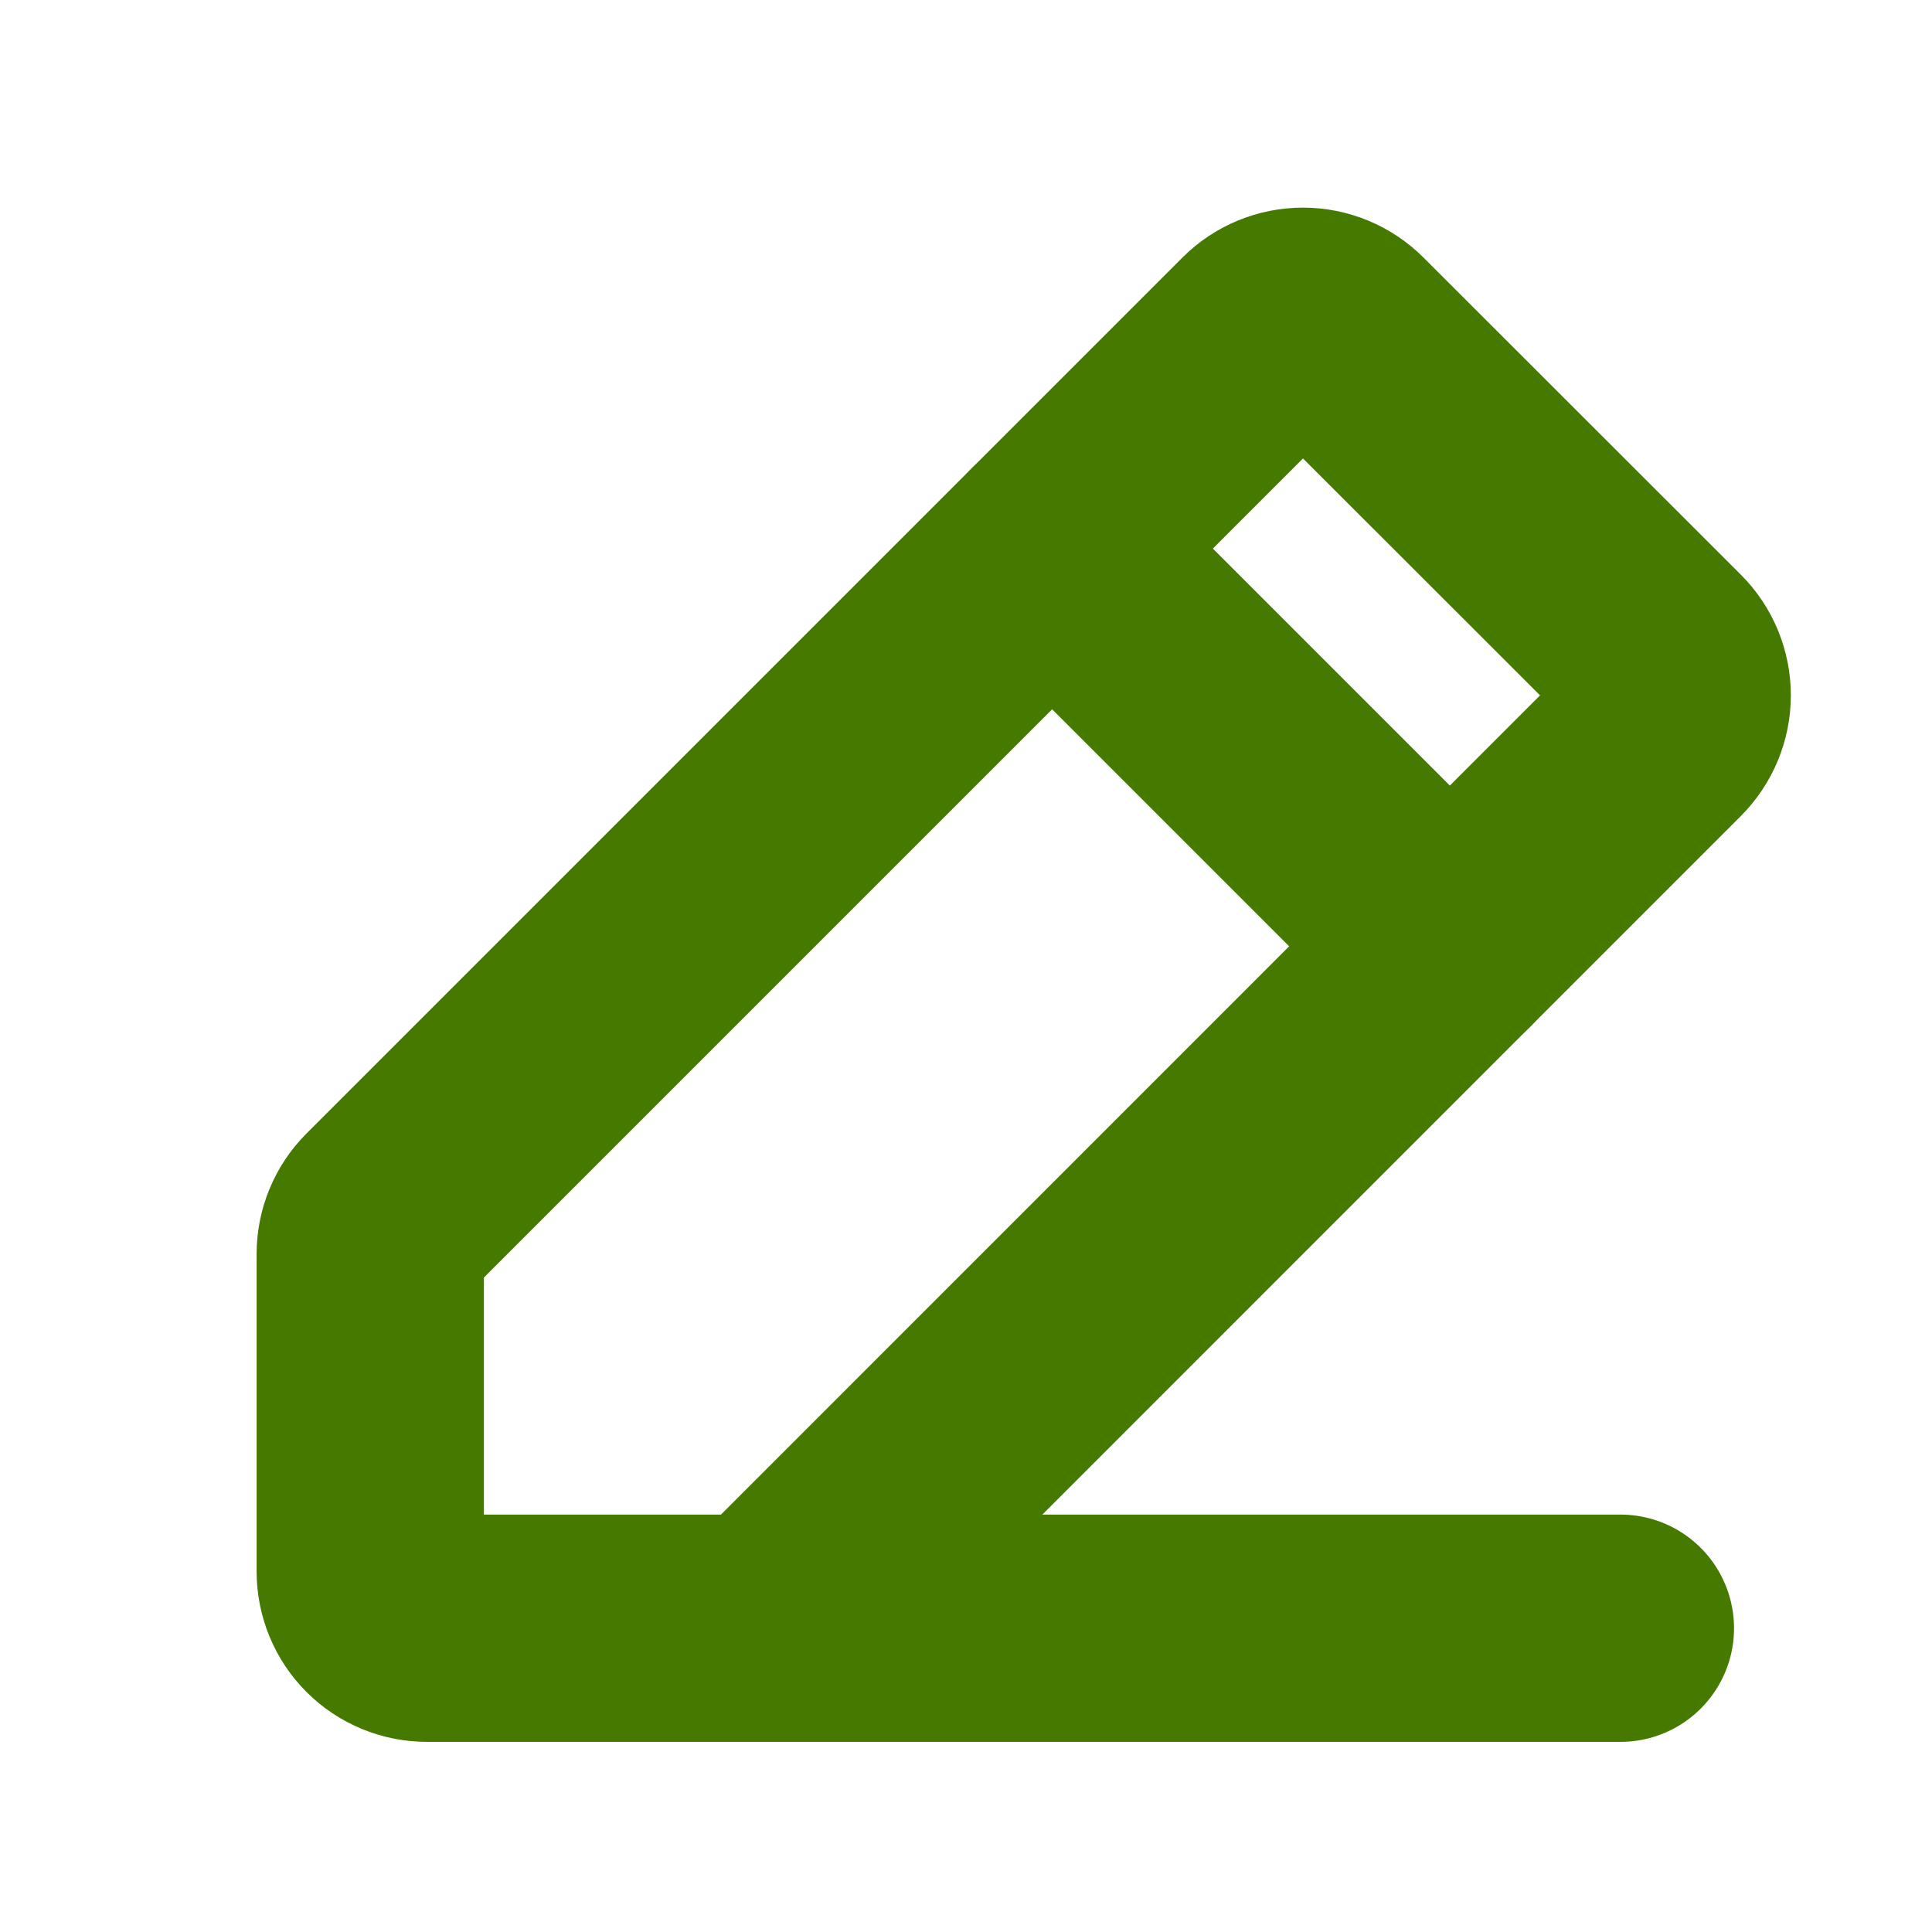 <svg width="17" height="17" viewBox="0 0 17 17" fill="none" xmlns="http://www.w3.org/2000/svg">
<g clip-path="url(#clip0_2_61245)">
<path d="M6.758 14.327H3.758C3.625 14.327 3.498 14.275 3.404 14.181C3.31 14.087 3.258 13.96 3.258 13.827V11.034C3.258 10.902 3.31 10.775 3.404 10.681L11.112 2.973C11.205 2.88 11.332 2.827 11.465 2.827C11.598 2.827 11.725 2.88 11.818 2.973L14.612 5.765C14.705 5.858 14.758 5.986 14.758 6.118C14.758 6.251 14.705 6.378 14.612 6.472L6.758 14.327Z" stroke="#457900" stroke-width="2" stroke-linecap="round" stroke-linejoin="round"/>
<path d="M14.258 14.327H6.758" stroke="#457900" stroke-width="2" stroke-linecap="round" stroke-linejoin="round"/>
<path d="M9.258 4.827L12.758 8.327" stroke="#457900" stroke-width="2" stroke-linecap="round" stroke-linejoin="round"/>
</g>
<defs>
<clipPath id="clip0_2_61245">
<rect width="16" height="16" fill="white" transform="translate(0.758 0.827)"/>
</clipPath>
</defs>
</svg>
